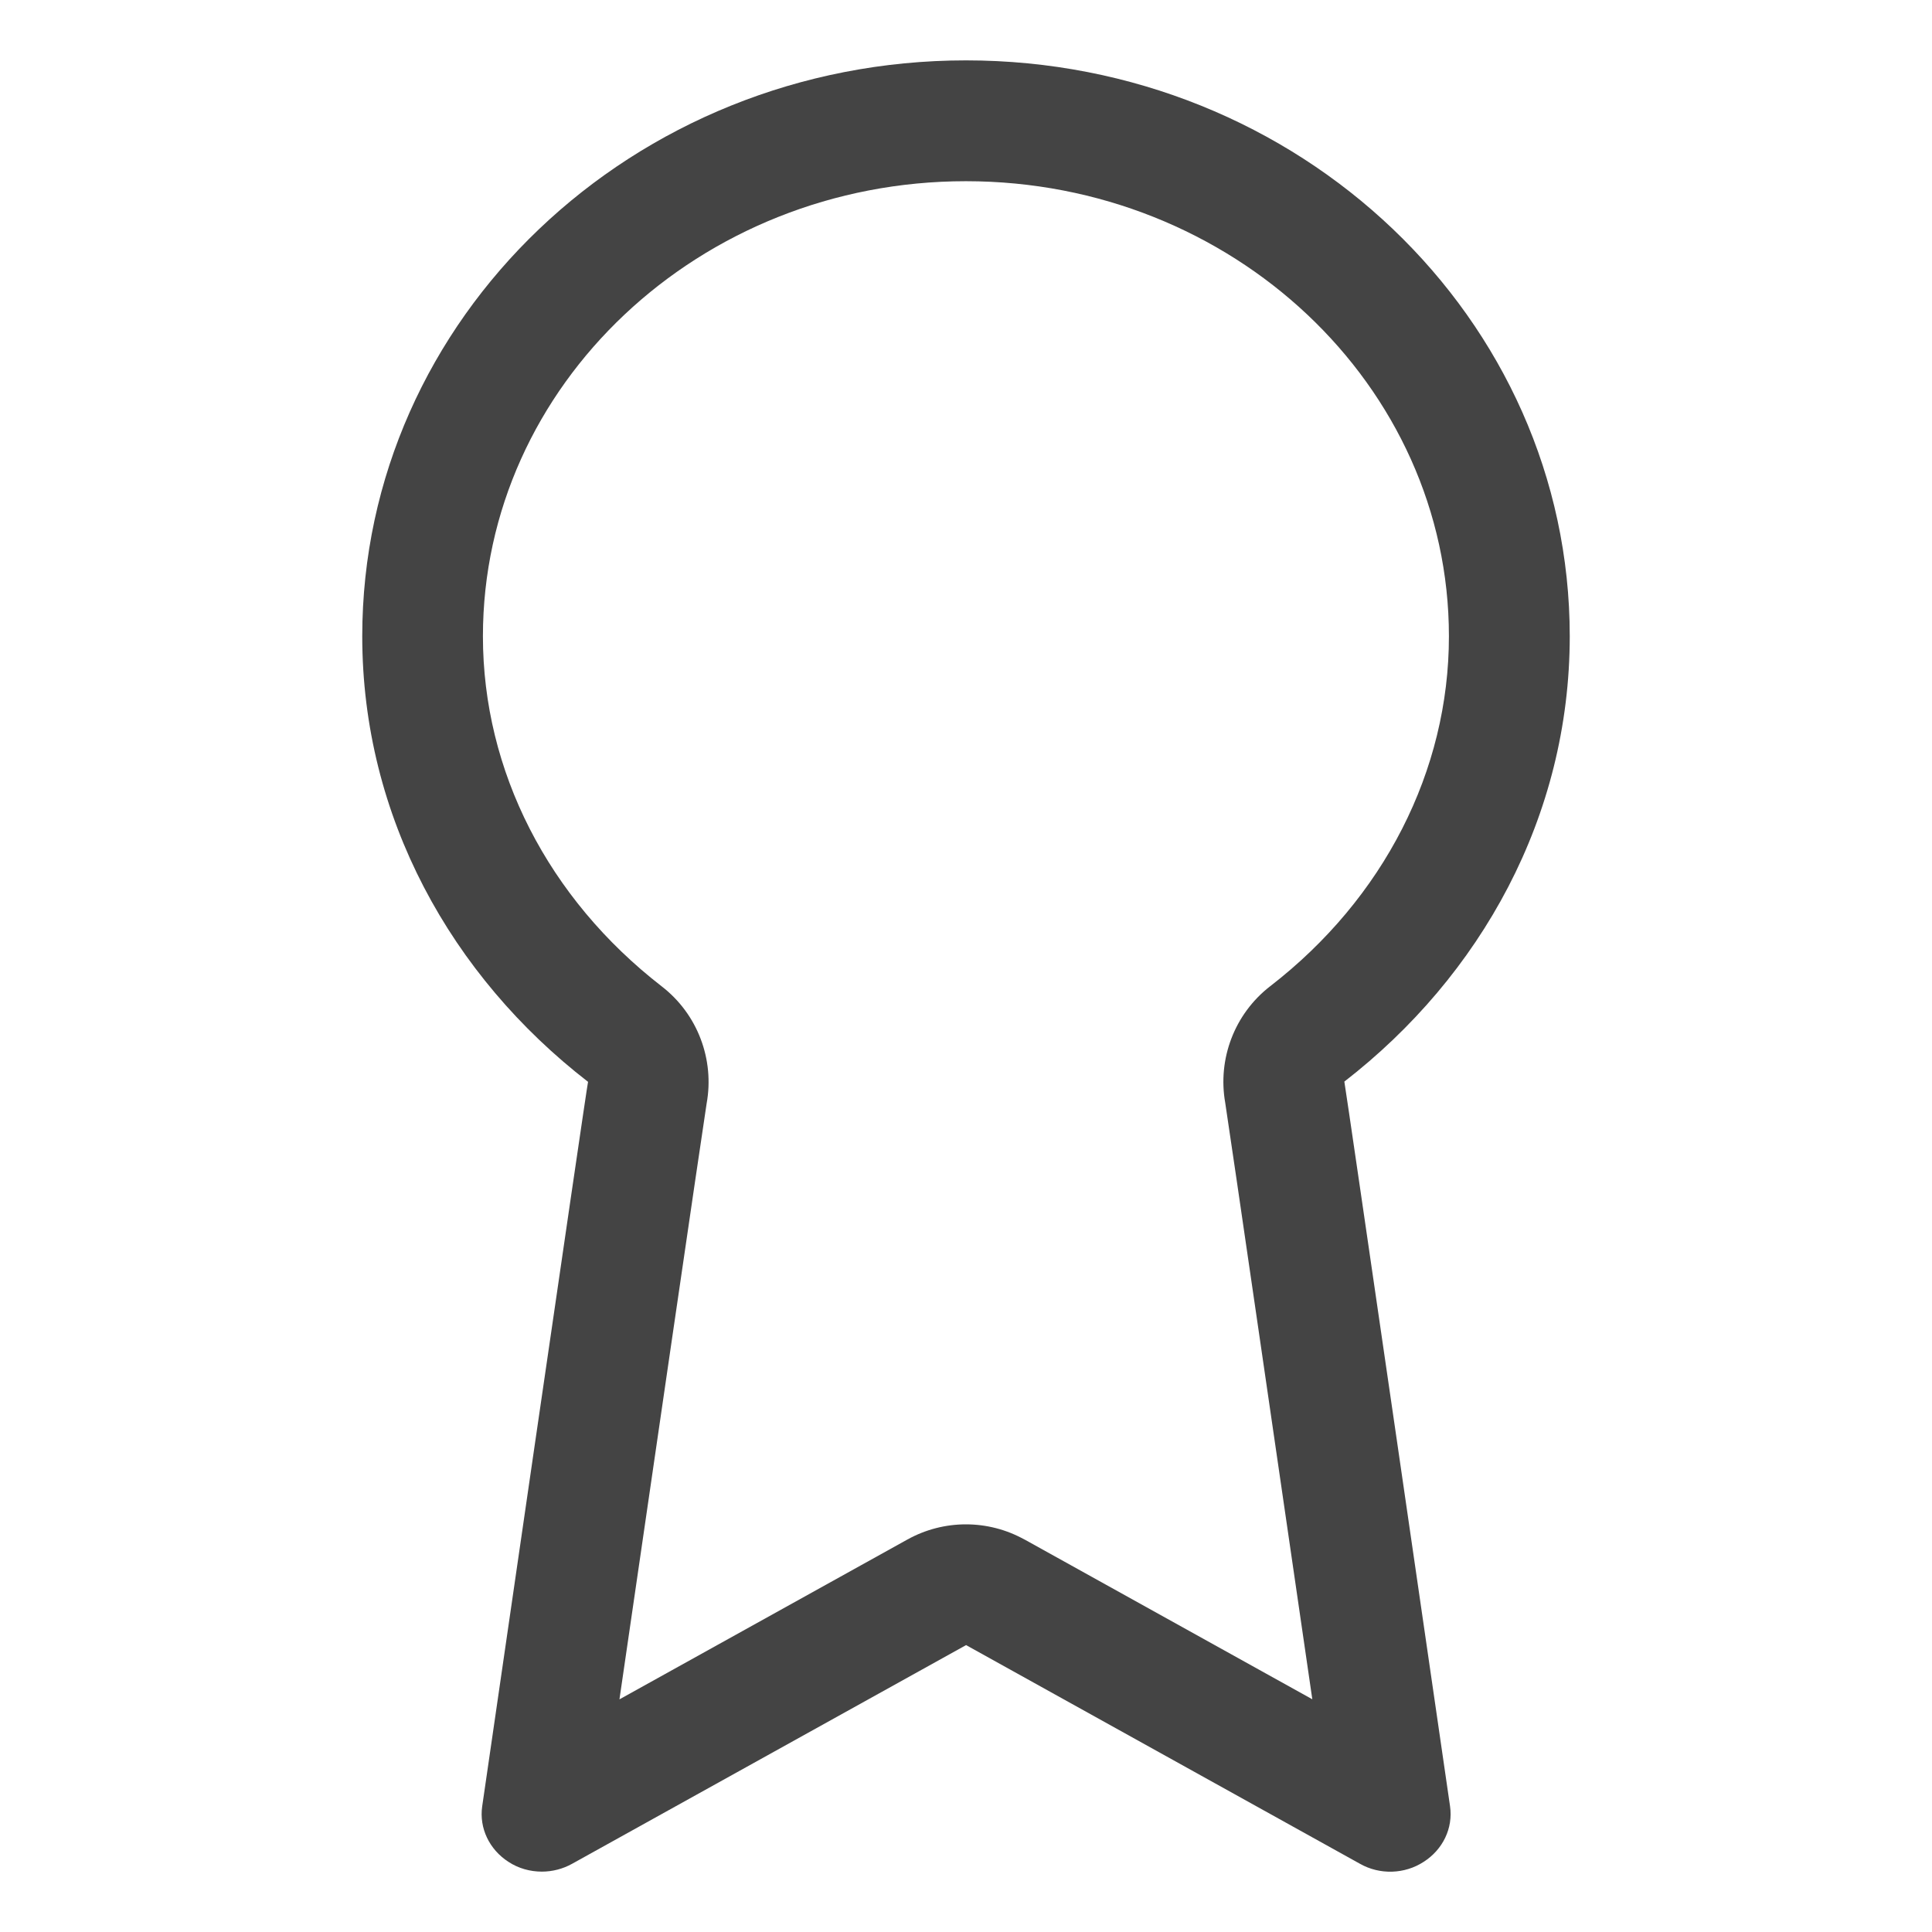 <!-- Generated by IcoMoon.io -->
<svg version="1.1" xmlns="http://www.w3.org/2000/svg" width="24" height="24" viewBox="0 0 24 24">
<title>prize_ribbon</title>
<path fill="#444" d="M19.5 7.904c0-3.95-3.358-7.154-7.5-7.154s-7.5 3.204-7.5 7.154c0 2.244 1.107 4.222 2.805 5.535-0.014 0.037-1.315 9-1.315 9-0.039 0.271 0.089 0.537 0.327 0.69 0.123 0.081 0.269 0.121 0.414 0.121 0.13 0 0.261-0.033 0.377-0.098l4.893-2.716 4.892 2.716c0.246 0.14 0.556 0.131 0.793-0.024 0.239-0.153 0.366-0.419 0.327-0.69 0 0-1.302-8.967-1.313-9.002 1.695-1.313 2.8-3.291 2.8-5.534zM12.727 19.125c-0.226-0.126-0.477-0.189-0.728-0.189s-0.501 0.063-0.728 0.189l-3.576 1.985c0.357-2.454 1.022-7.014 1.083-7.402 0.099-0.544-0.11-1.109-0.558-1.455-1.412-1.094-2.221-2.678-2.221-4.349 0-3.119 2.691-5.653 6-5.653s6 2.535 6 5.653c0 1.671-0.81 3.257-2.22 4.347-0.444 0.343-0.655 0.904-0.559 1.447 0.057 0.363 0.723 4.947 1.082 7.411l-3.575-1.985z"></path>
</svg>
